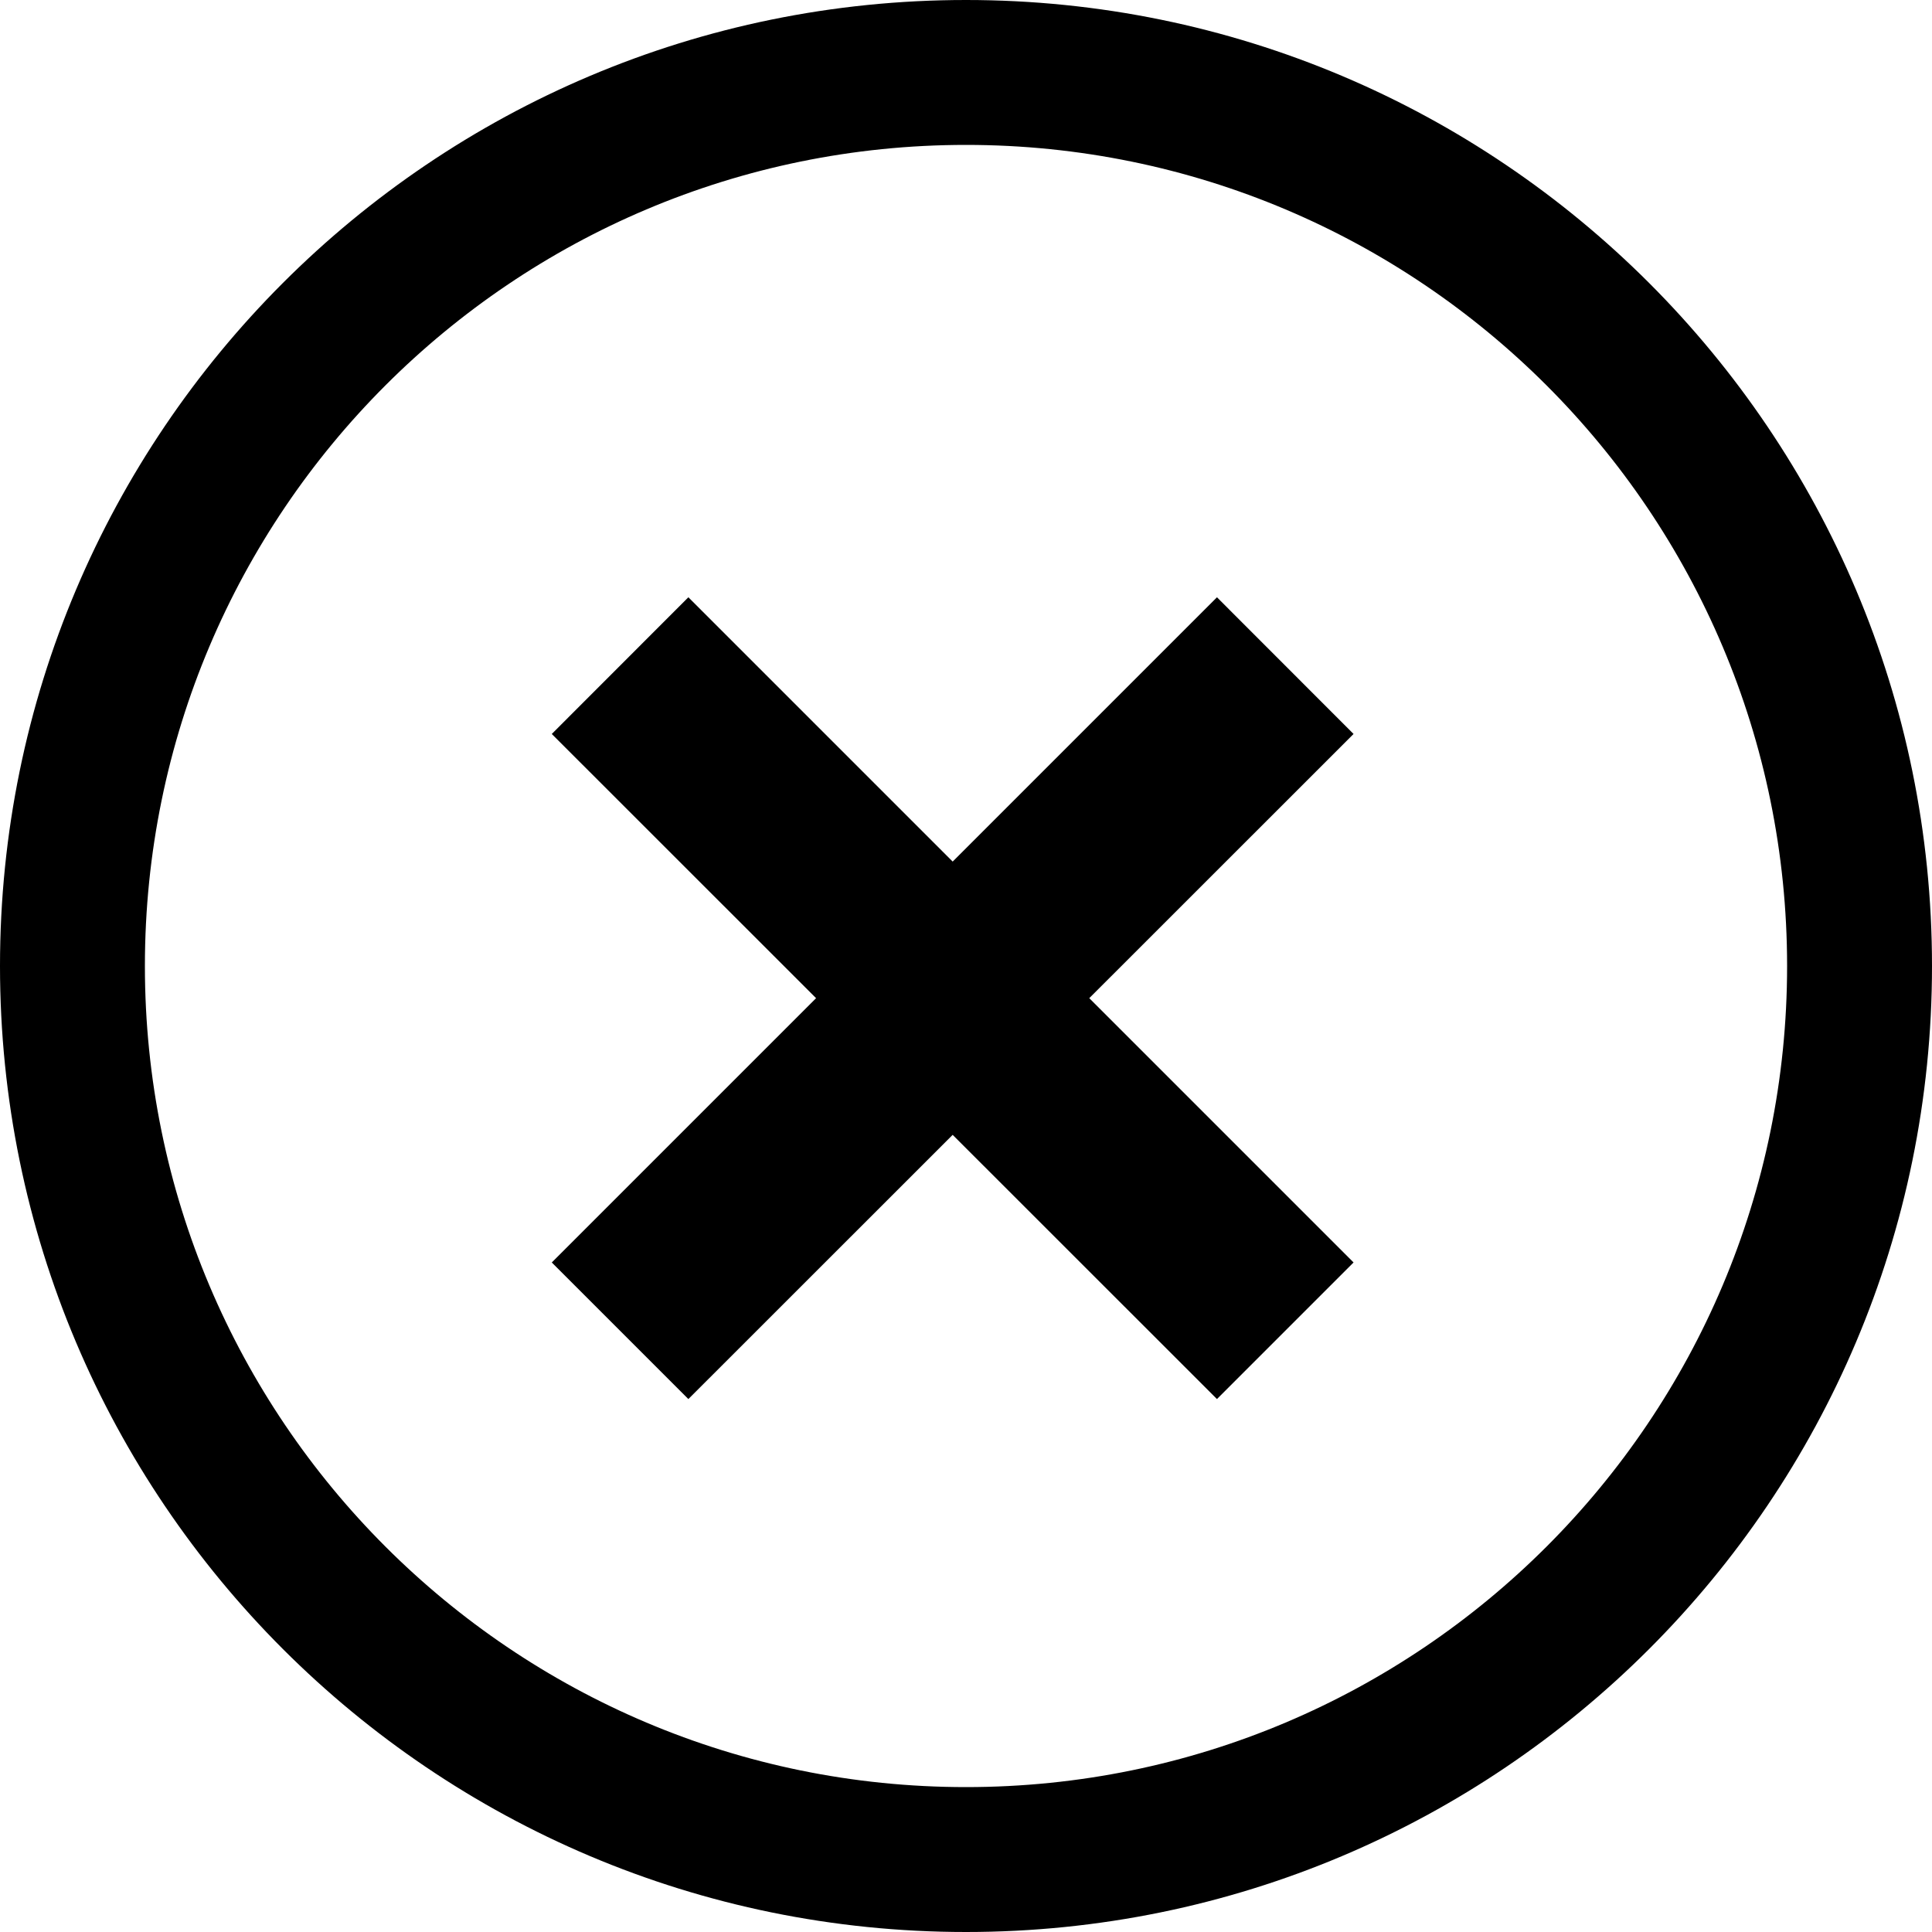 <svg height="100%" viewBox="0 0 20 20" width="100%" xmlns="http://www.w3.org/2000/svg" preserveAspectRatio="xMidYMid meet"><g id="icon-delete-circle" fill-rule="evenodd"><path d="M10,20 C15.523,20 20,15.523 20,10 C20,4.477 15.523,0 10,0 C4.477,0 0,4.477 0,10 C0,15.523 4.477,20 10,20 Z M10,18.5 C14.694,18.5 18.5,14.694 18.5,10 C18.5,5.306 14.694,1.5 10,1.5 C5.306,1.5 1.5,5.306 1.5,10 C1.5,14.694 5.306,18.5 10,18.5 Z M8.448,10.333 L5.712,7.598 L7.126,6.183 L9.862,8.919 L12.598,6.183 L14.012,7.598 L11.276,10.333 L14.012,13.069 L12.598,14.483 L9.862,11.748 L7.126,14.483 L5.712,13.069 L8.448,10.333 L8.448,10.333 Z" id="delete"></path></g></svg>